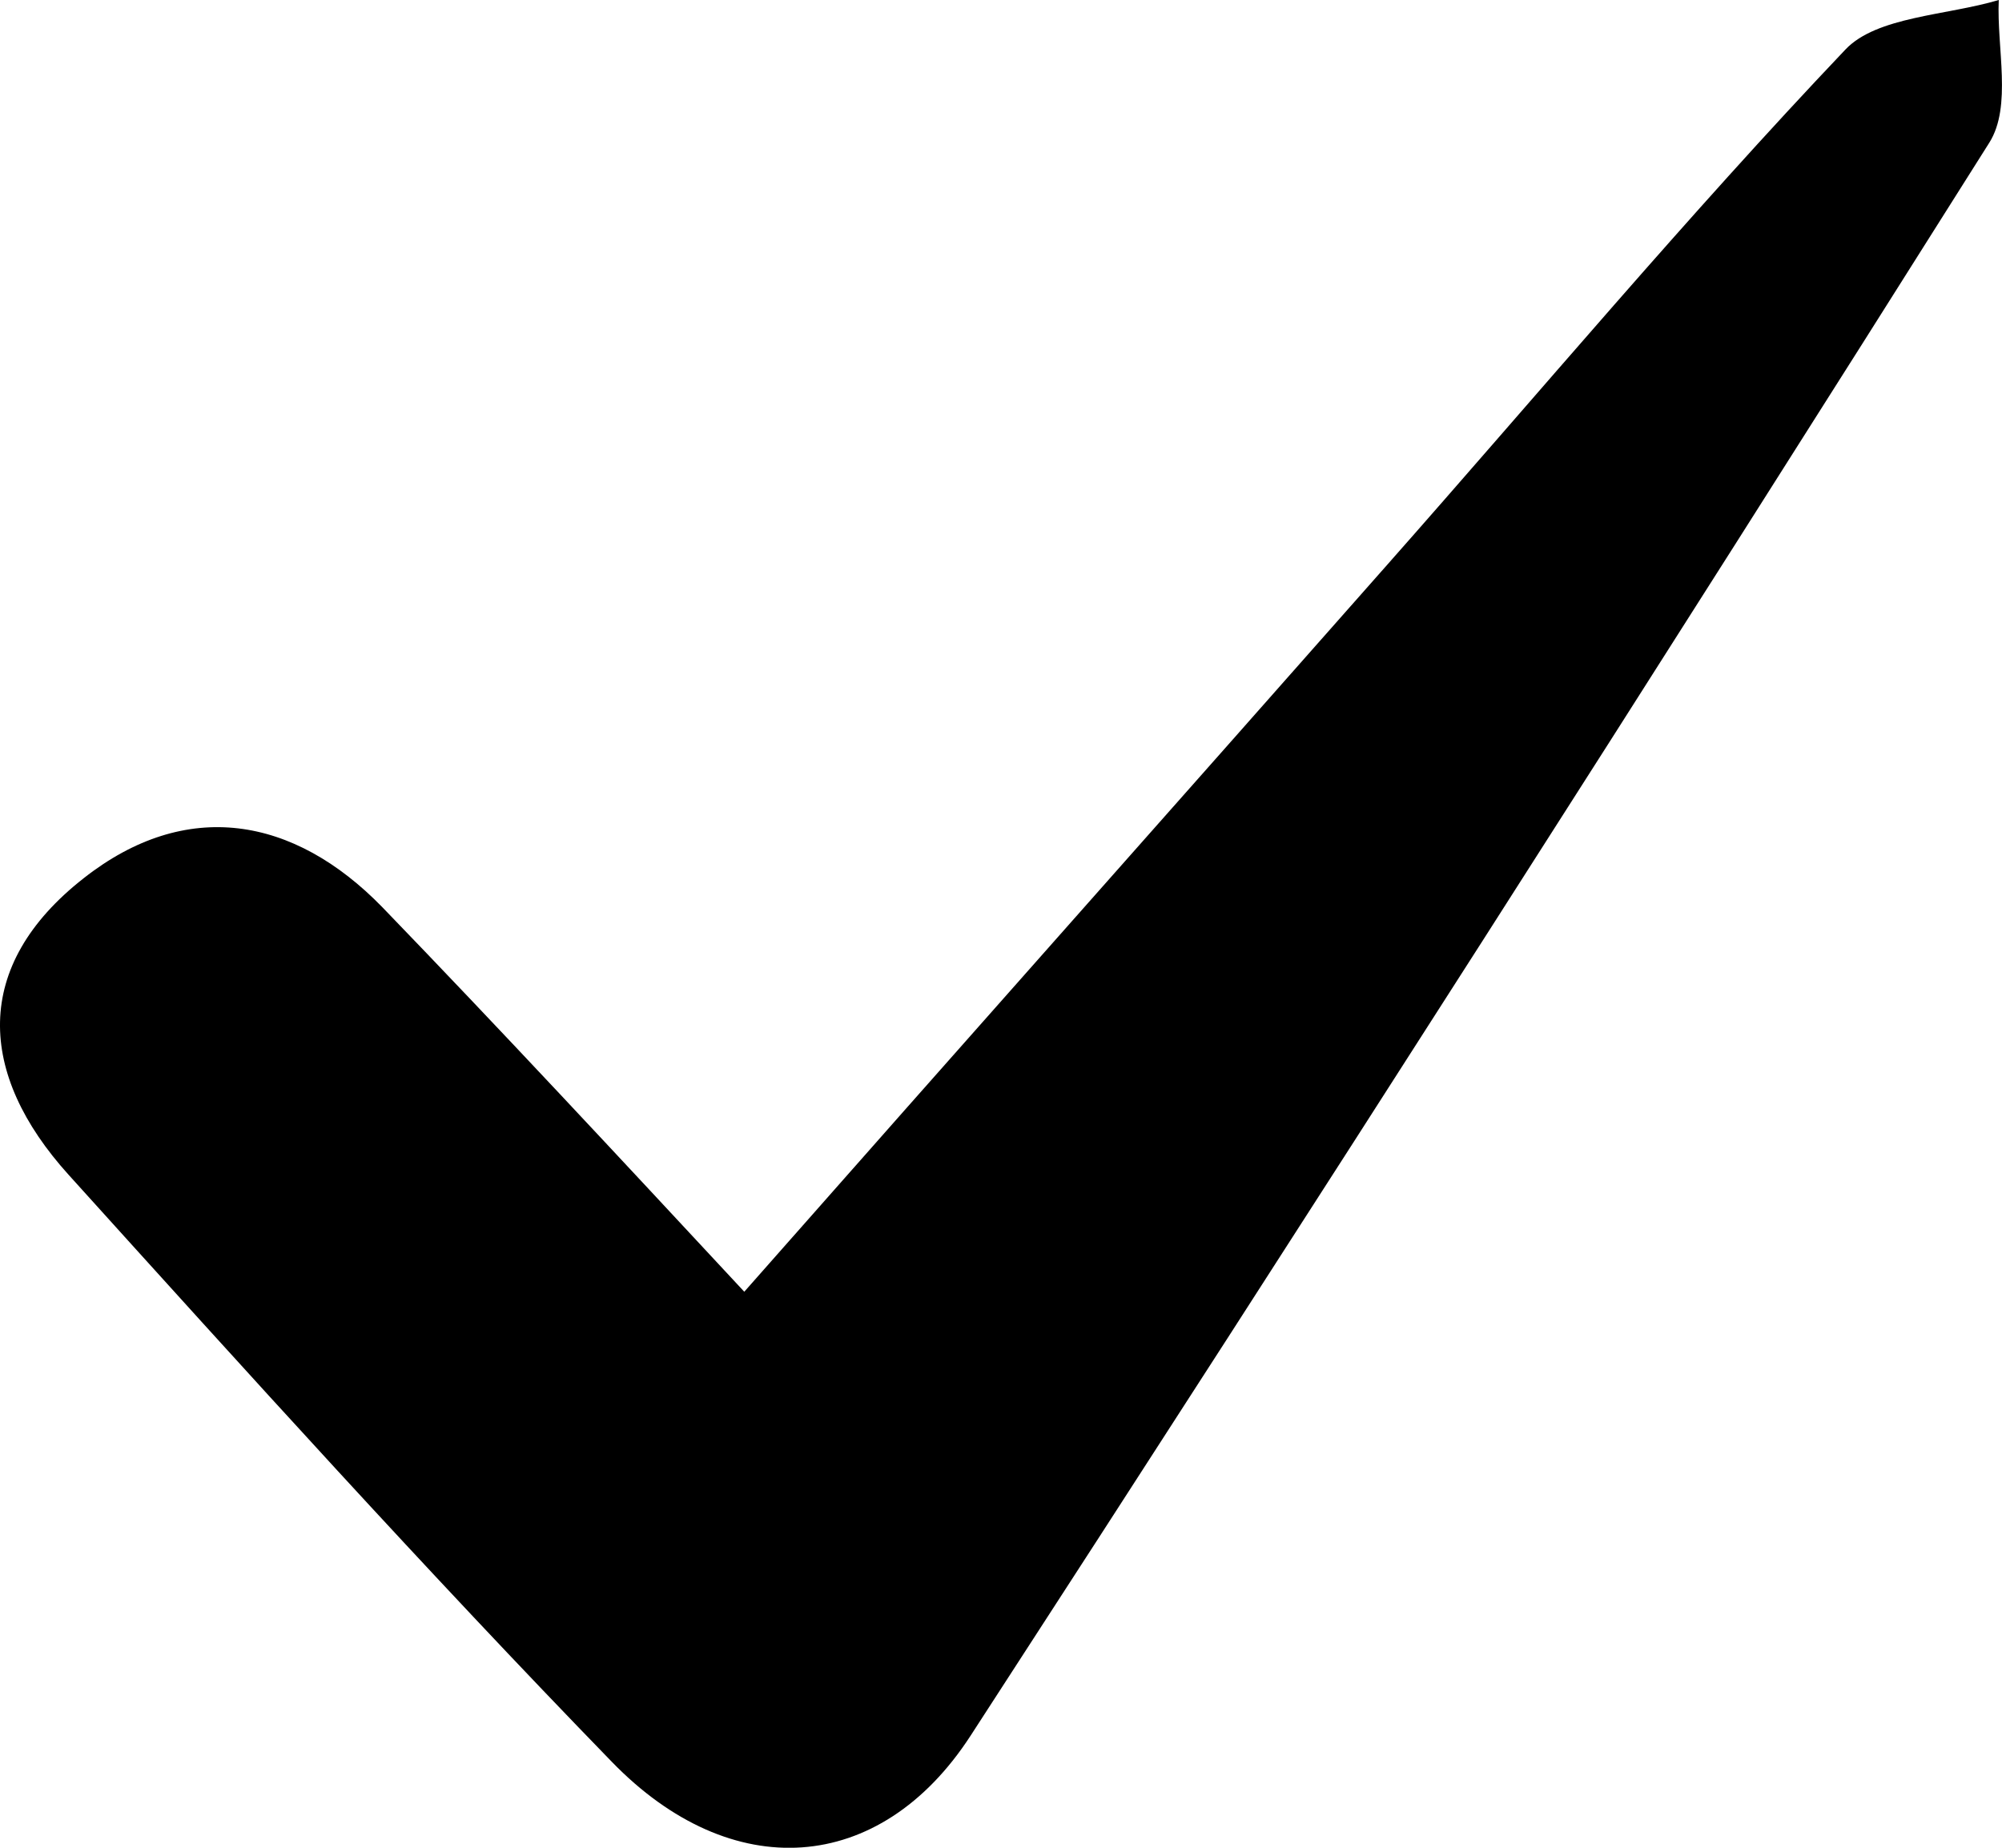 <svg width="13" height="12" viewBox="0 0 13 12" fill="none" xmlns="http://www.w3.org/2000/svg">
<path d="M4.833 8.389C6.254 6.777 7.634 5.225 9.006 3.67C9.995 2.551 10.956 1.403 11.983 0.322C12.187 0.106 12.641 0.101 12.979 0C12.965 0.311 13.066 0.69 12.918 0.926C10.736 4.388 8.531 7.837 6.302 11.273C5.713 12.18 4.748 12.242 3.972 11.441C2.765 10.198 1.605 8.913 0.445 7.629C-0.146 6.975 -0.183 6.272 0.544 5.703C1.208 5.181 1.907 5.3 2.483 5.892C3.244 6.68 3.997 7.49 4.833 8.389Z" fill="black"/>
</svg>

